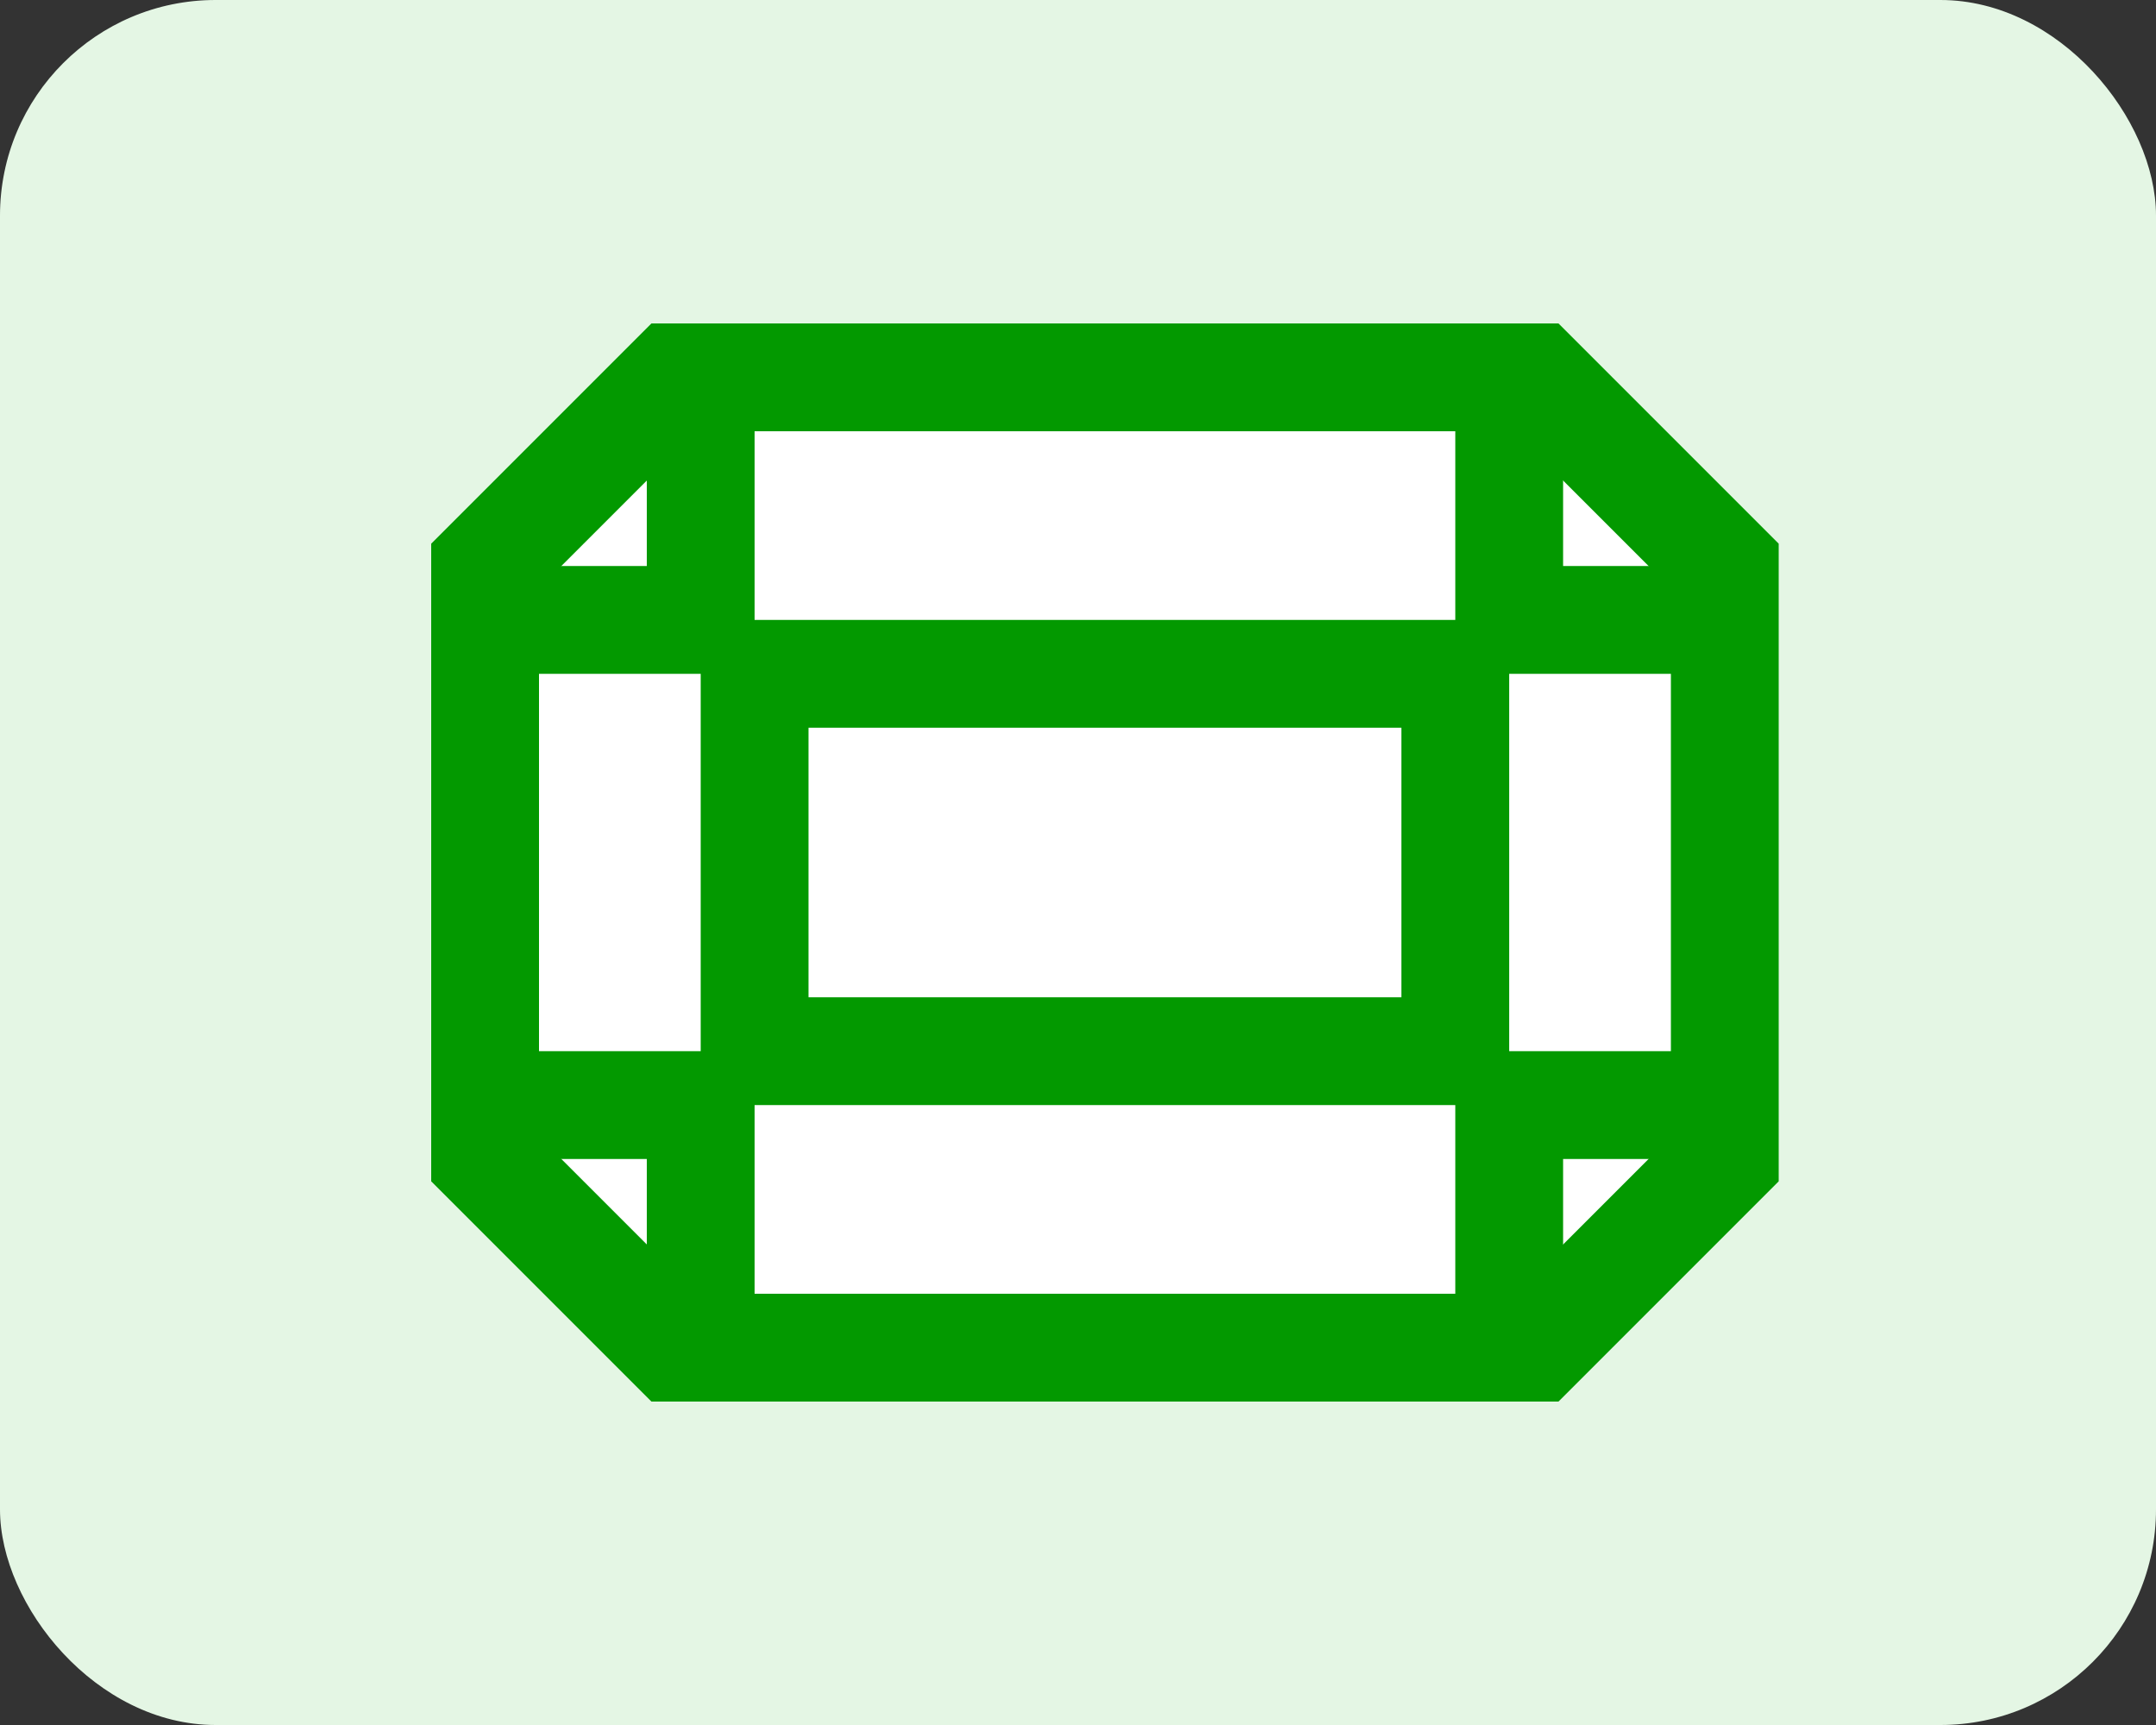<svg width="40" height="32" viewBox="0 0 40 32" fill="none" xmlns="http://www.w3.org/2000/svg">
<rect x="0" y="0" width="40" height="32" fill="#333333" stroke="none"/>
<rect width="40" height="32" rx="4" fill="#E4F6E4"/>
<path d="M32 10.5L28.5 7L12.5 7L9 10.5L9 21.5L12.5 25L28.5 25L32 21.5L32 10.5Z" fill="white" stroke="#039900" stroke-width="2"/>
<path d="M28 7.5L28 11.5L31.5 11.5M31.5 20.5L28 20.5L28 24" stroke="#039900" stroke-width="2"/>
<path d="M13 7.5L13 11.5L9.5 11.5M9.5 20.5L13 20.5L13 24" stroke="#039900" stroke-width="2"/>
<path d="M14 12.5L27 12.5L27 19.5L14 19.5L14 12.5Z" stroke="#039900" stroke-width="2"/>
</svg>

